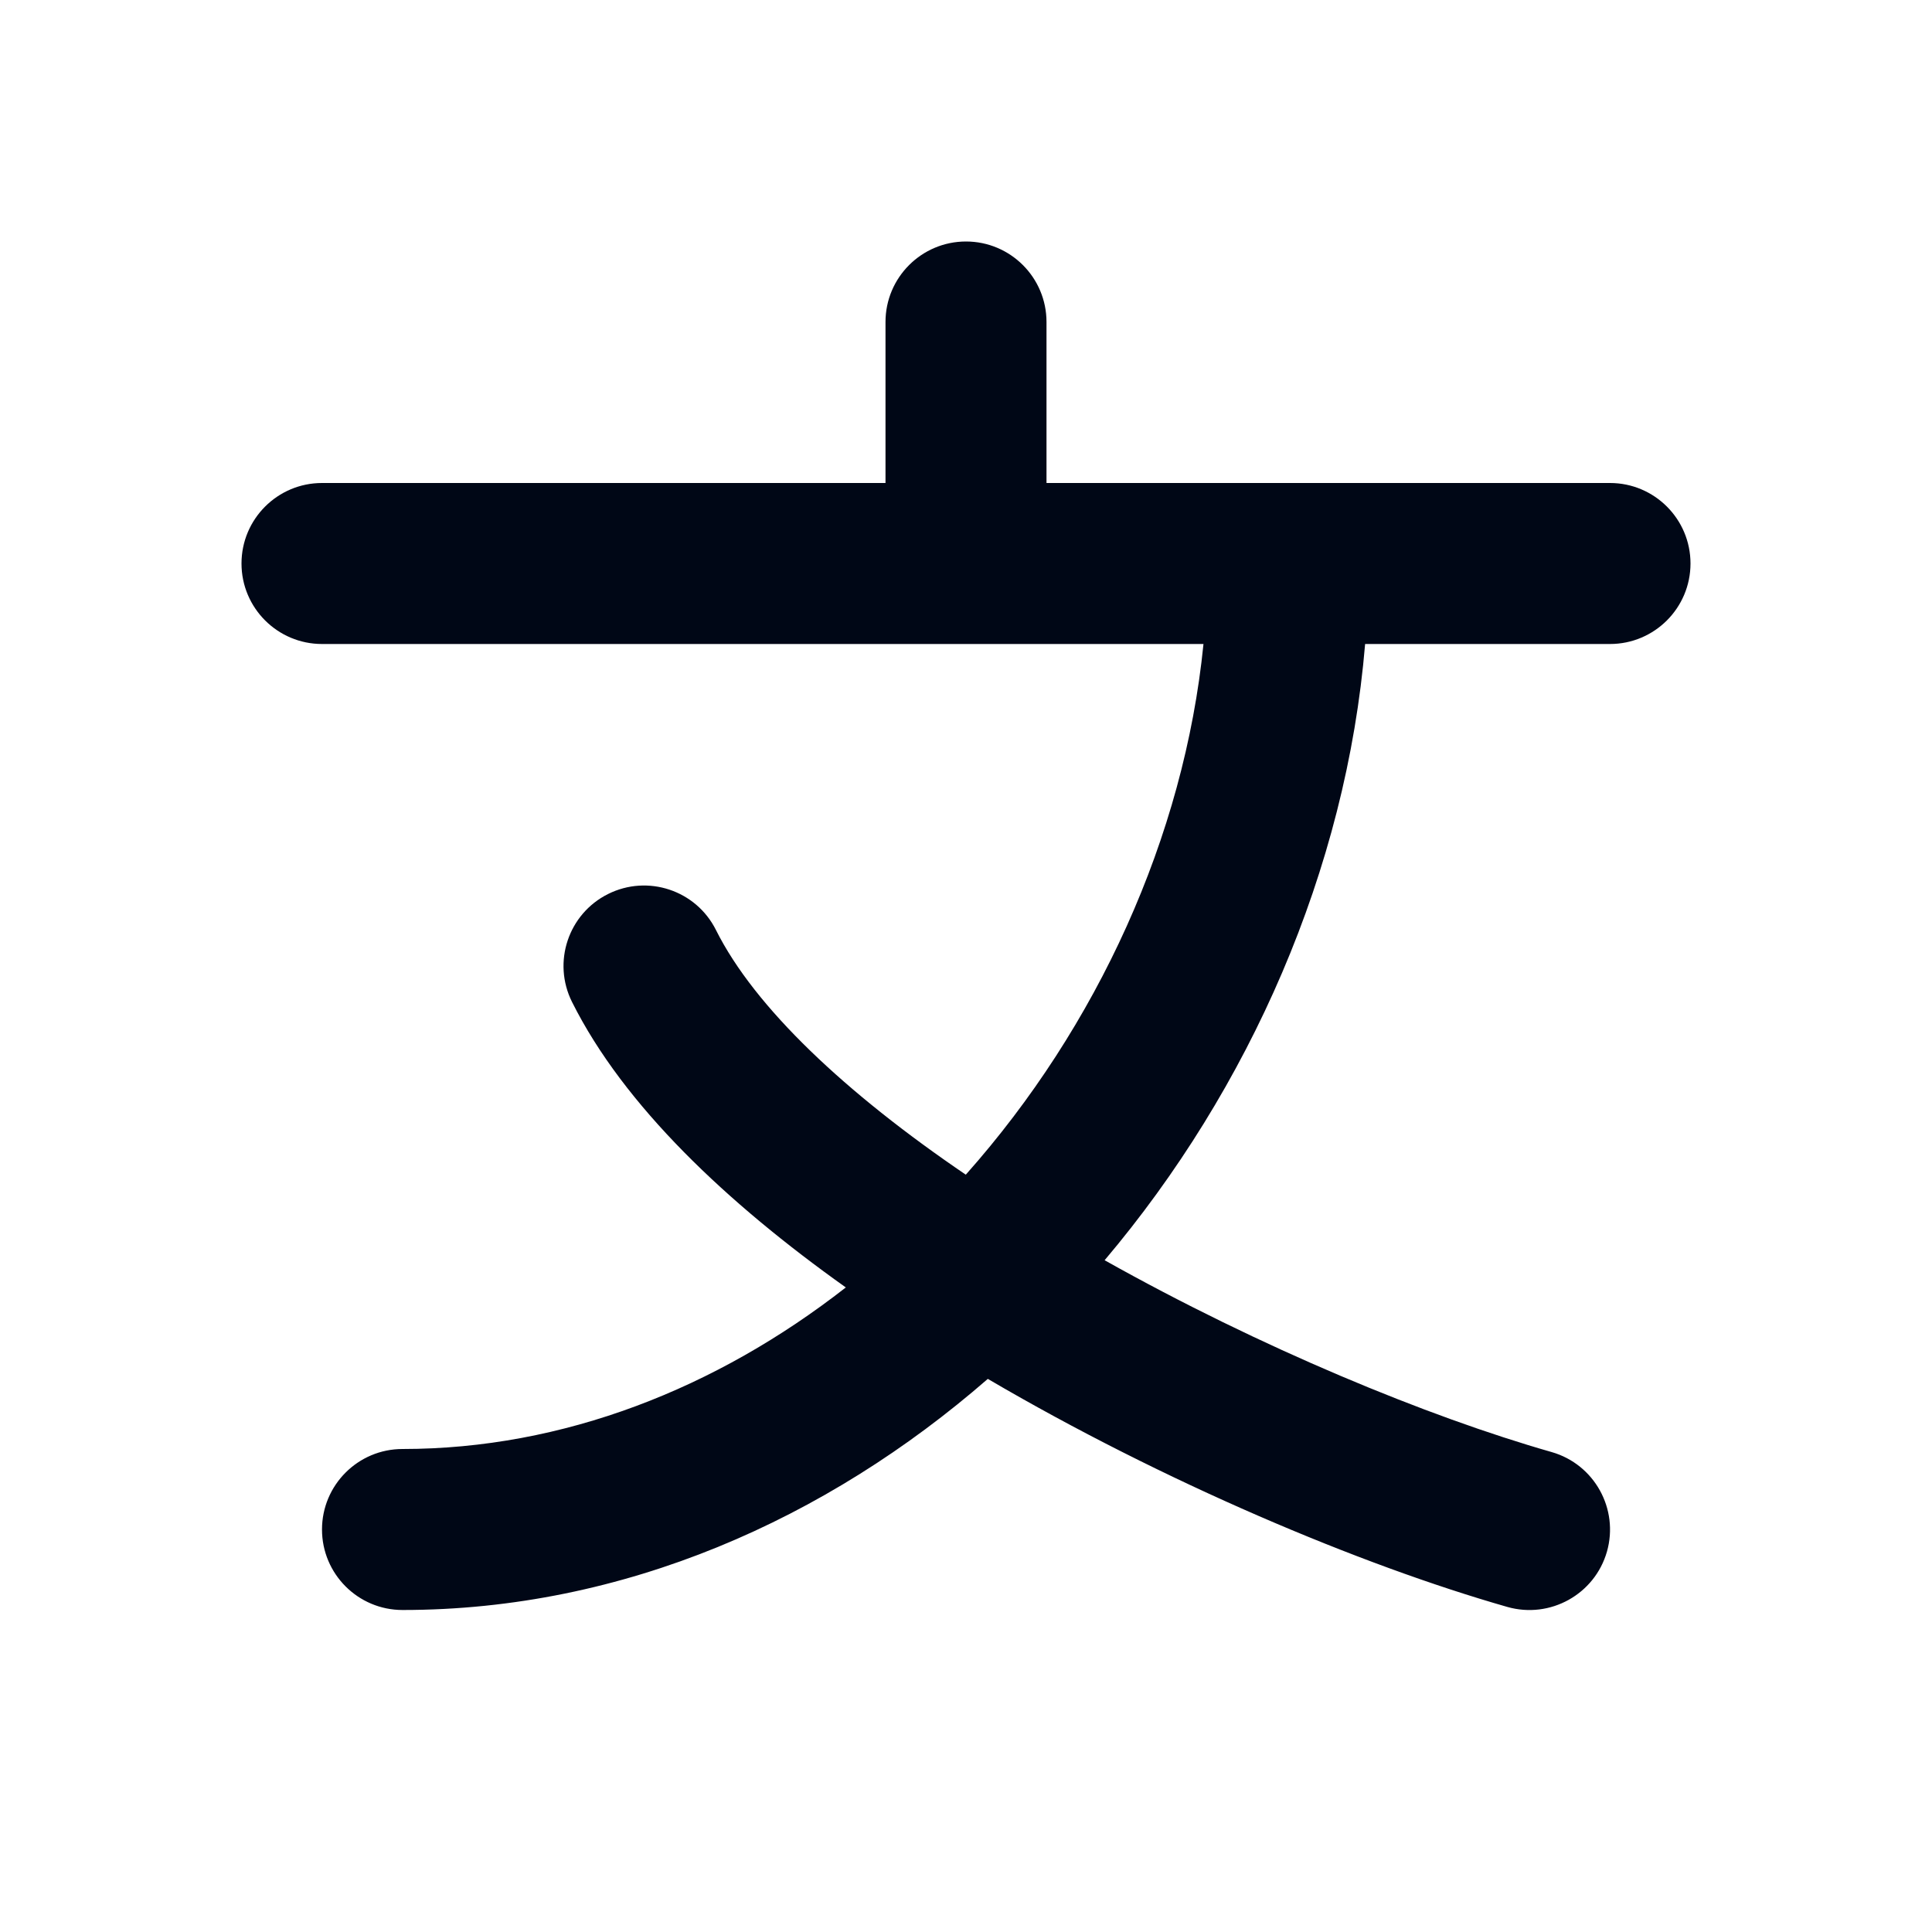 <svg width="24" height="24" viewBox="0 0 24 24" fill="none" xmlns="http://www.w3.org/2000/svg">
<path fill-rule="evenodd" clip-rule="evenodd" d="M13 4C13 3.448 12.552 3 12 3C11.448 3 11 3.448 11 4V6H4C3.448 6 3 6.448 3 7C3 7.552 3.448 8 4 8H12H14.95C14.71 10.397 13.63 12.754 12.003 14.586C12.001 14.588 11.999 14.59 11.997 14.592C10.505 13.578 9.376 12.517 8.894 11.553C8.647 11.059 8.047 10.859 7.553 11.106C7.059 11.353 6.859 11.953 7.106 12.447C7.751 13.737 9.033 14.945 10.507 15.993C8.898 17.25 6.995 18 5 18C4.448 18 4 18.448 4 19C4 19.552 4.448 20 5 20C7.748 20 10.269 18.872 12.271 17.129C14.456 18.41 16.895 19.439 18.725 19.962C19.256 20.113 19.81 19.806 19.962 19.275C20.113 18.744 19.806 18.19 19.275 18.038C17.737 17.599 15.655 16.74 13.722 15.655C15.524 13.524 16.724 10.806 16.958 8H20C20.552 8 21 7.552 21 7C21 6.448 20.552 6 20 6H16H13V4Z" fill="#000716"/>
</svg>
